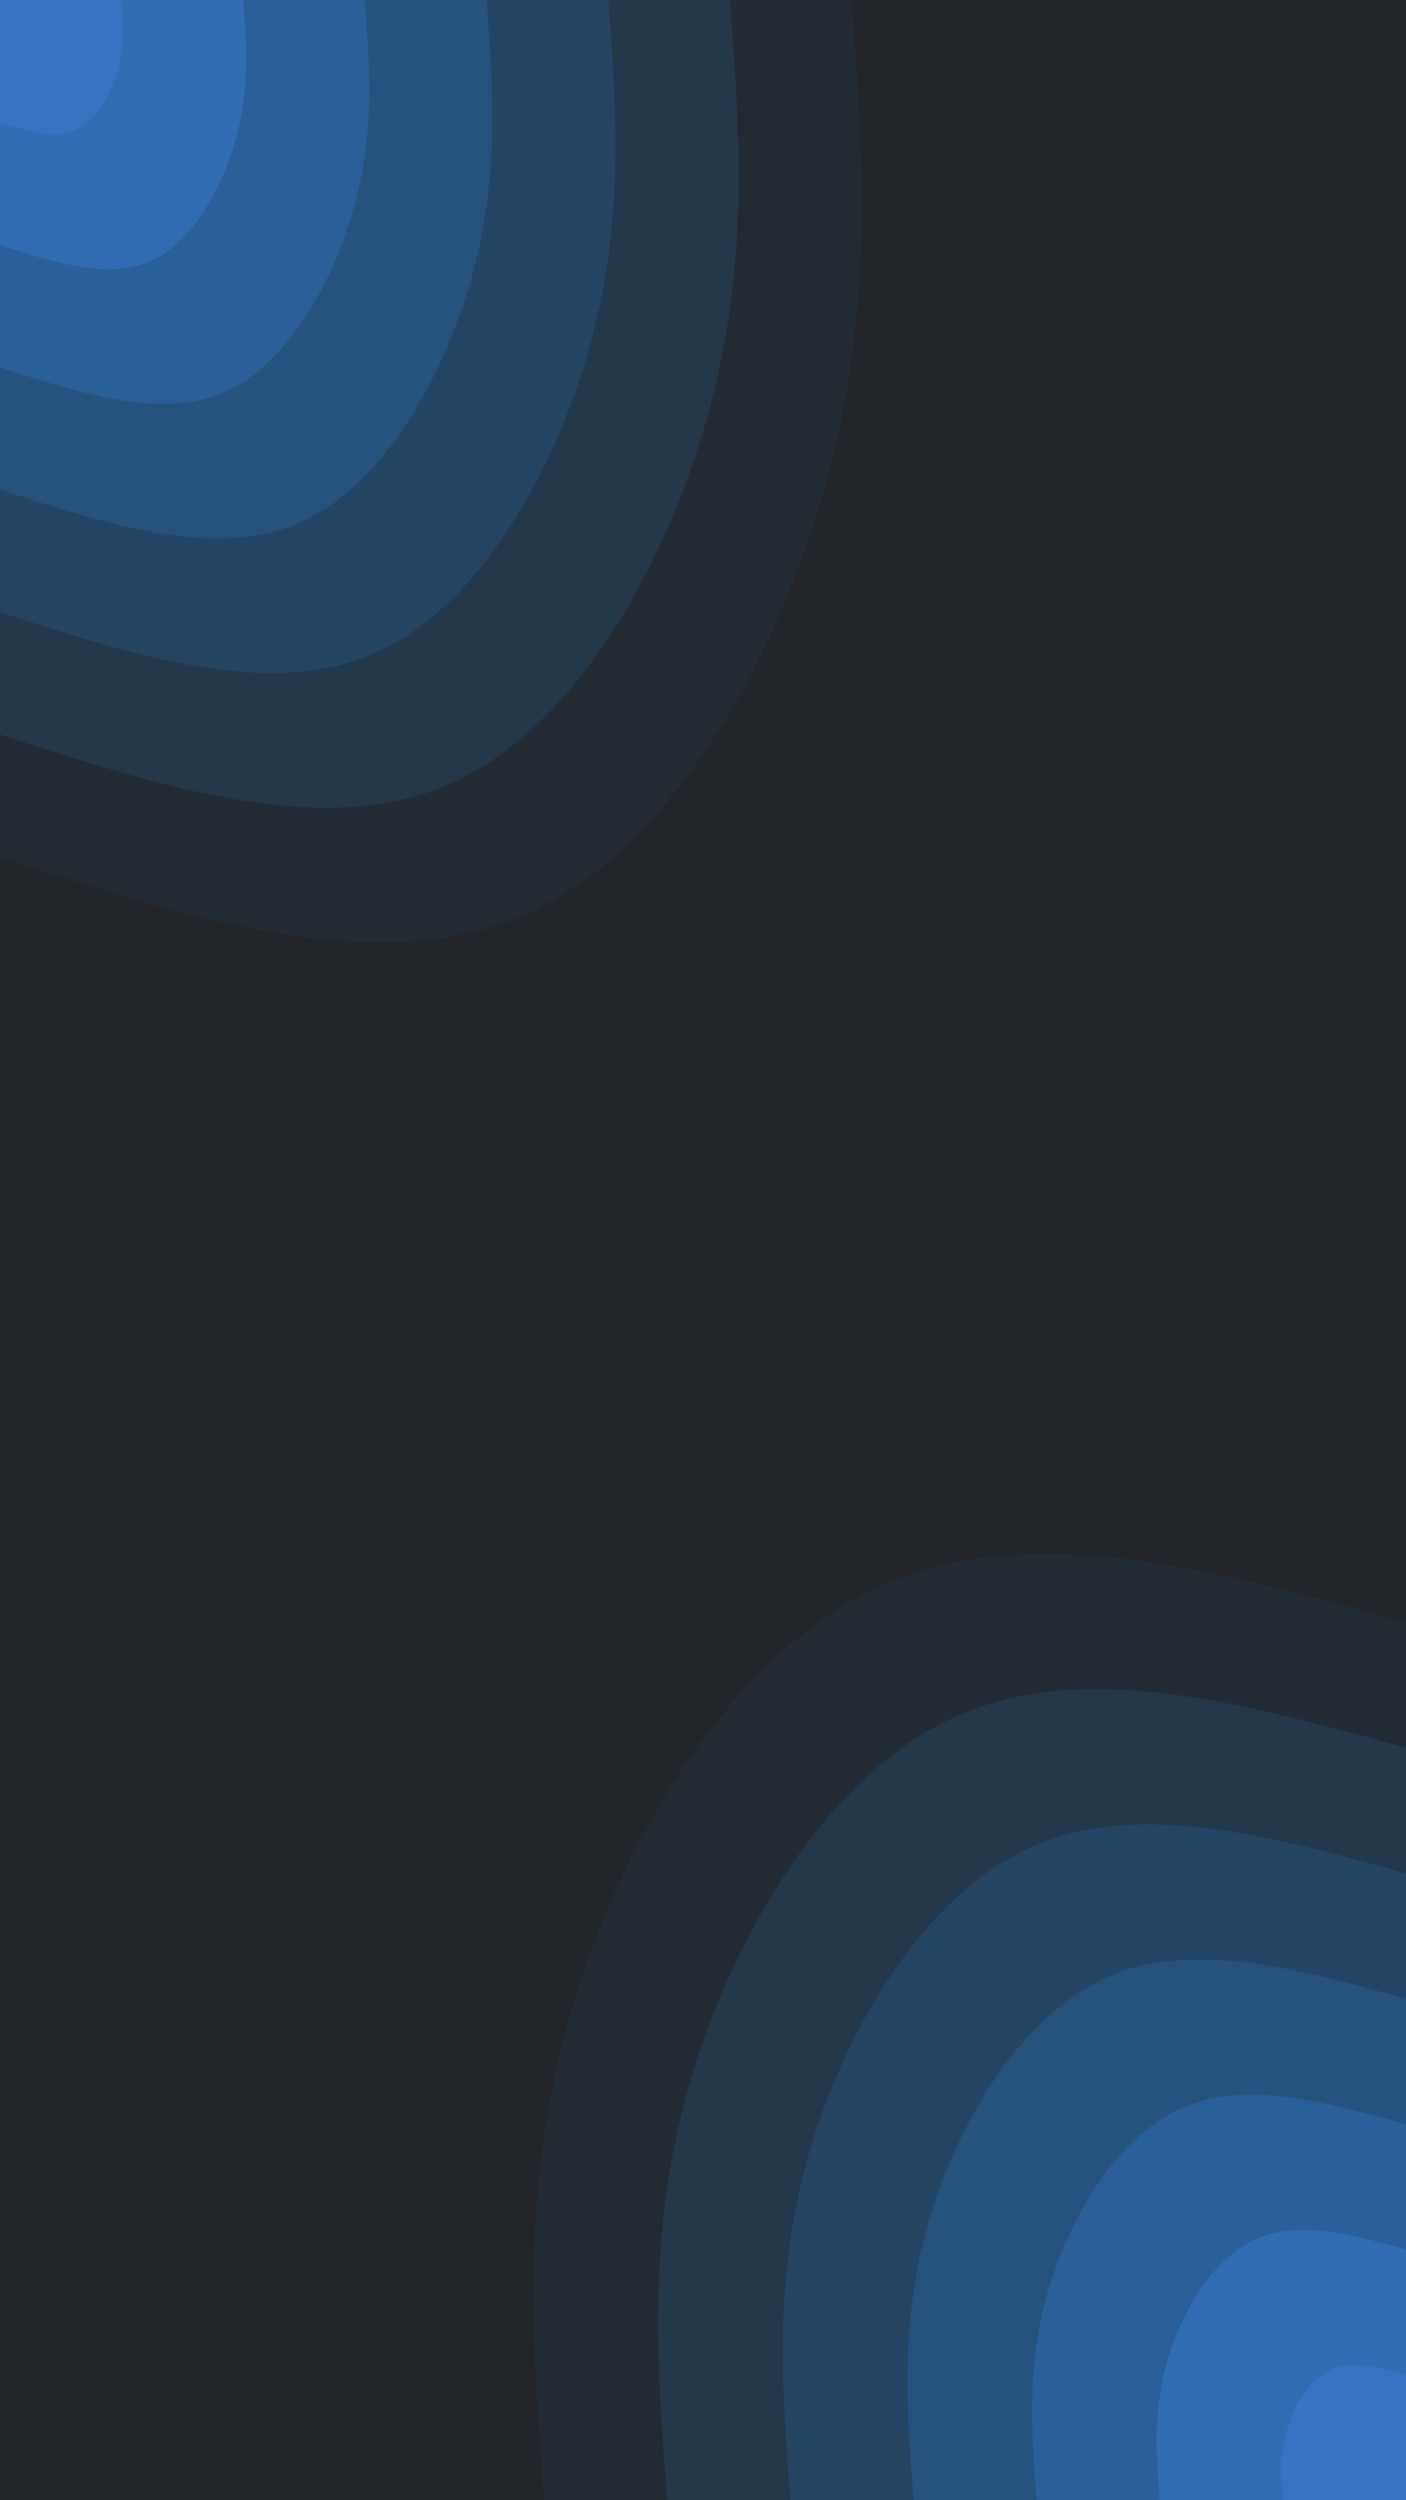 <svg id="visual" viewBox="0 0 540 960" preserveAspectRatio="none" width="540" height="960" xmlns="http://www.w3.org/2000/svg" xmlns:xlink="http://www.w3.org/1999/xlink" version="1.1"><rect x="0" y="0" width="540" height="960" fill="#212529"></rect><defs><linearGradient id="grad1_0" x1="0%" y1="100%" x2="100%" y2="0%"><stop offset="30%" stop-color="#3872c2" stop-opacity="1"></stop><stop offset="70%" stop-color="#3872c2" stop-opacity="1"></stop></linearGradient></defs><defs><linearGradient id="grad1_1" x1="0%" y1="100%" x2="100%" y2="0%"><stop offset="30%" stop-color="#3872c2" stop-opacity="1"></stop><stop offset="70%" stop-color="#2d66a7" stop-opacity="1"></stop></linearGradient></defs><defs><linearGradient id="grad1_2" x1="0%" y1="100%" x2="100%" y2="0%"><stop offset="30%" stop-color="#27598c" stop-opacity="1"></stop><stop offset="70%" stop-color="#2d66a7" stop-opacity="1"></stop></linearGradient></defs><defs><linearGradient id="grad1_3" x1="0%" y1="100%" x2="100%" y2="0%"><stop offset="30%" stop-color="#27598c" stop-opacity="1"></stop><stop offset="70%" stop-color="#254c71" stop-opacity="1"></stop></linearGradient></defs><defs><linearGradient id="grad1_4" x1="0%" y1="100%" x2="100%" y2="0%"><stop offset="30%" stop-color="#253f58" stop-opacity="1"></stop><stop offset="70%" stop-color="#254c71" stop-opacity="1"></stop></linearGradient></defs><defs><linearGradient id="grad1_5" x1="0%" y1="100%" x2="100%" y2="0%"><stop offset="30%" stop-color="#253f58" stop-opacity="1"></stop><stop offset="70%" stop-color="#233240" stop-opacity="1"></stop></linearGradient></defs><defs><linearGradient id="grad1_6" x1="0%" y1="100%" x2="100%" y2="0%"><stop offset="30%" stop-color="#212529" stop-opacity="1"></stop><stop offset="70%" stop-color="#233240" stop-opacity="1"></stop></linearGradient></defs><defs><linearGradient id="grad2_0" x1="0%" y1="100%" x2="100%" y2="0%"><stop offset="30%" stop-color="#3872c2" stop-opacity="1"></stop><stop offset="70%" stop-color="#3872c2" stop-opacity="1"></stop></linearGradient></defs><defs><linearGradient id="grad2_1" x1="0%" y1="100%" x2="100%" y2="0%"><stop offset="30%" stop-color="#2d66a7" stop-opacity="1"></stop><stop offset="70%" stop-color="#3872c2" stop-opacity="1"></stop></linearGradient></defs><defs><linearGradient id="grad2_2" x1="0%" y1="100%" x2="100%" y2="0%"><stop offset="30%" stop-color="#2d66a7" stop-opacity="1"></stop><stop offset="70%" stop-color="#27598c" stop-opacity="1"></stop></linearGradient></defs><defs><linearGradient id="grad2_3" x1="0%" y1="100%" x2="100%" y2="0%"><stop offset="30%" stop-color="#254c71" stop-opacity="1"></stop><stop offset="70%" stop-color="#27598c" stop-opacity="1"></stop></linearGradient></defs><defs><linearGradient id="grad2_4" x1="0%" y1="100%" x2="100%" y2="0%"><stop offset="30%" stop-color="#254c71" stop-opacity="1"></stop><stop offset="70%" stop-color="#253f58" stop-opacity="1"></stop></linearGradient></defs><defs><linearGradient id="grad2_5" x1="0%" y1="100%" x2="100%" y2="0%"><stop offset="30%" stop-color="#233240" stop-opacity="1"></stop><stop offset="70%" stop-color="#253f58" stop-opacity="1"></stop></linearGradient></defs><defs><linearGradient id="grad2_6" x1="0%" y1="100%" x2="100%" y2="0%"><stop offset="30%" stop-color="#233240" stop-opacity="1"></stop><stop offset="70%" stop-color="#212529" stop-opacity="1"></stop></linearGradient></defs><g transform="translate(540, 960)"><path d="M-331 0C-335.6 -59.7 -340.2 -119.3 -321.3 -185.5C-302.4 -251.7 -260 -324.4 -202.5 -350.7C-145 -377.1 -72.5 -357 0 -337L0 0Z" fill="#222b34"></path><path d="M-283.7 0C-287.7 -51.1 -291.6 -102.3 -275.4 -159C-259.2 -215.7 -222.8 -278.1 -173.6 -300.6C-124.3 -323.2 -62.2 -306 0 -288.9L0 0Z" fill="#24384c"></path><path d="M-236.4 0C-239.7 -42.6 -243 -85.2 -229.5 -132.5C-216 -179.8 -185.7 -231.7 -144.6 -250.5C-103.6 -269.3 -51.8 -255 0 -240.7L0 0Z" fill="#254565"></path><path d="M-189.1 0C-191.8 -34.1 -194.4 -68.2 -183.6 -106C-172.8 -143.8 -148.6 -185.4 -115.7 -200.4C-82.9 -215.5 -41.4 -204 0 -192.6L0 0Z" fill="#26527e"></path><path d="M-141.9 0C-143.8 -25.6 -145.8 -51.1 -137.7 -79.5C-129.6 -107.9 -111.4 -139 -86.8 -150.3C-62.2 -161.6 -31.1 -153 0 -144.4L0 0Z" fill="#2a5f99"></path><path d="M-94.6 0C-95.9 -17 -97.2 -34.1 -91.8 -53C-86.4 -71.9 -74.3 -92.7 -57.9 -100.2C-41.4 -107.7 -20.7 -102 0 -96.3L0 0Z" fill="#326cb4"></path><path d="M-47.3 0C-47.9 -8.5 -48.6 -17 -45.9 -26.5C-43.2 -36 -37.1 -46.3 -28.9 -50.1C-20.7 -53.9 -10.4 -51 0 -48.1L0 0Z" fill="#3872c2"></path></g><g transform="translate(0, 0)"><path d="M327 0C331.4 58.4 335.9 116.8 317.8 183.5C299.8 250.2 259.2 325.1 202.5 350.7C145.8 376.4 72.9 352.7 0 329L0 0Z" fill="#222b34"></path><path d="M280.3 0C284.1 50.1 287.9 100.1 272.4 157.3C257 214.4 222.2 278.7 173.6 300.6C125 322.6 62.5 302.3 0 282L0 0Z" fill="#24384c"></path><path d="M233.6 0C236.7 41.7 239.9 83.4 227 131.1C214.1 178.7 185.2 232.2 144.6 250.5C104.1 268.8 52.1 251.9 0 235L0 0Z" fill="#254565"></path><path d="M186.9 0C189.4 33.4 191.9 66.8 181.6 104.9C171.3 143 148.1 185.8 115.7 200.4C83.3 215.1 41.7 201.5 0 188L0 0Z" fill="#26527e"></path><path d="M140.1 0C142 25 144 50.1 136.2 78.6C128.5 107.2 111.1 139.3 86.8 150.3C62.5 161.3 31.2 151.2 0 141L0 0Z" fill="#2a5f99"></path><path d="M93.4 0C94.7 16.7 96 33.4 90.8 52.4C85.7 71.5 74.1 92.9 57.9 100.2C41.7 107.5 20.8 100.8 0 94L0 0Z" fill="#326cb4"></path><path d="M46.7 0C47.3 8.3 48 16.7 45.4 26.2C42.8 35.7 37 46.4 28.9 50.1C20.8 53.8 10.4 50.4 0 47L0 0Z" fill="#3872c2"></path></g></svg>